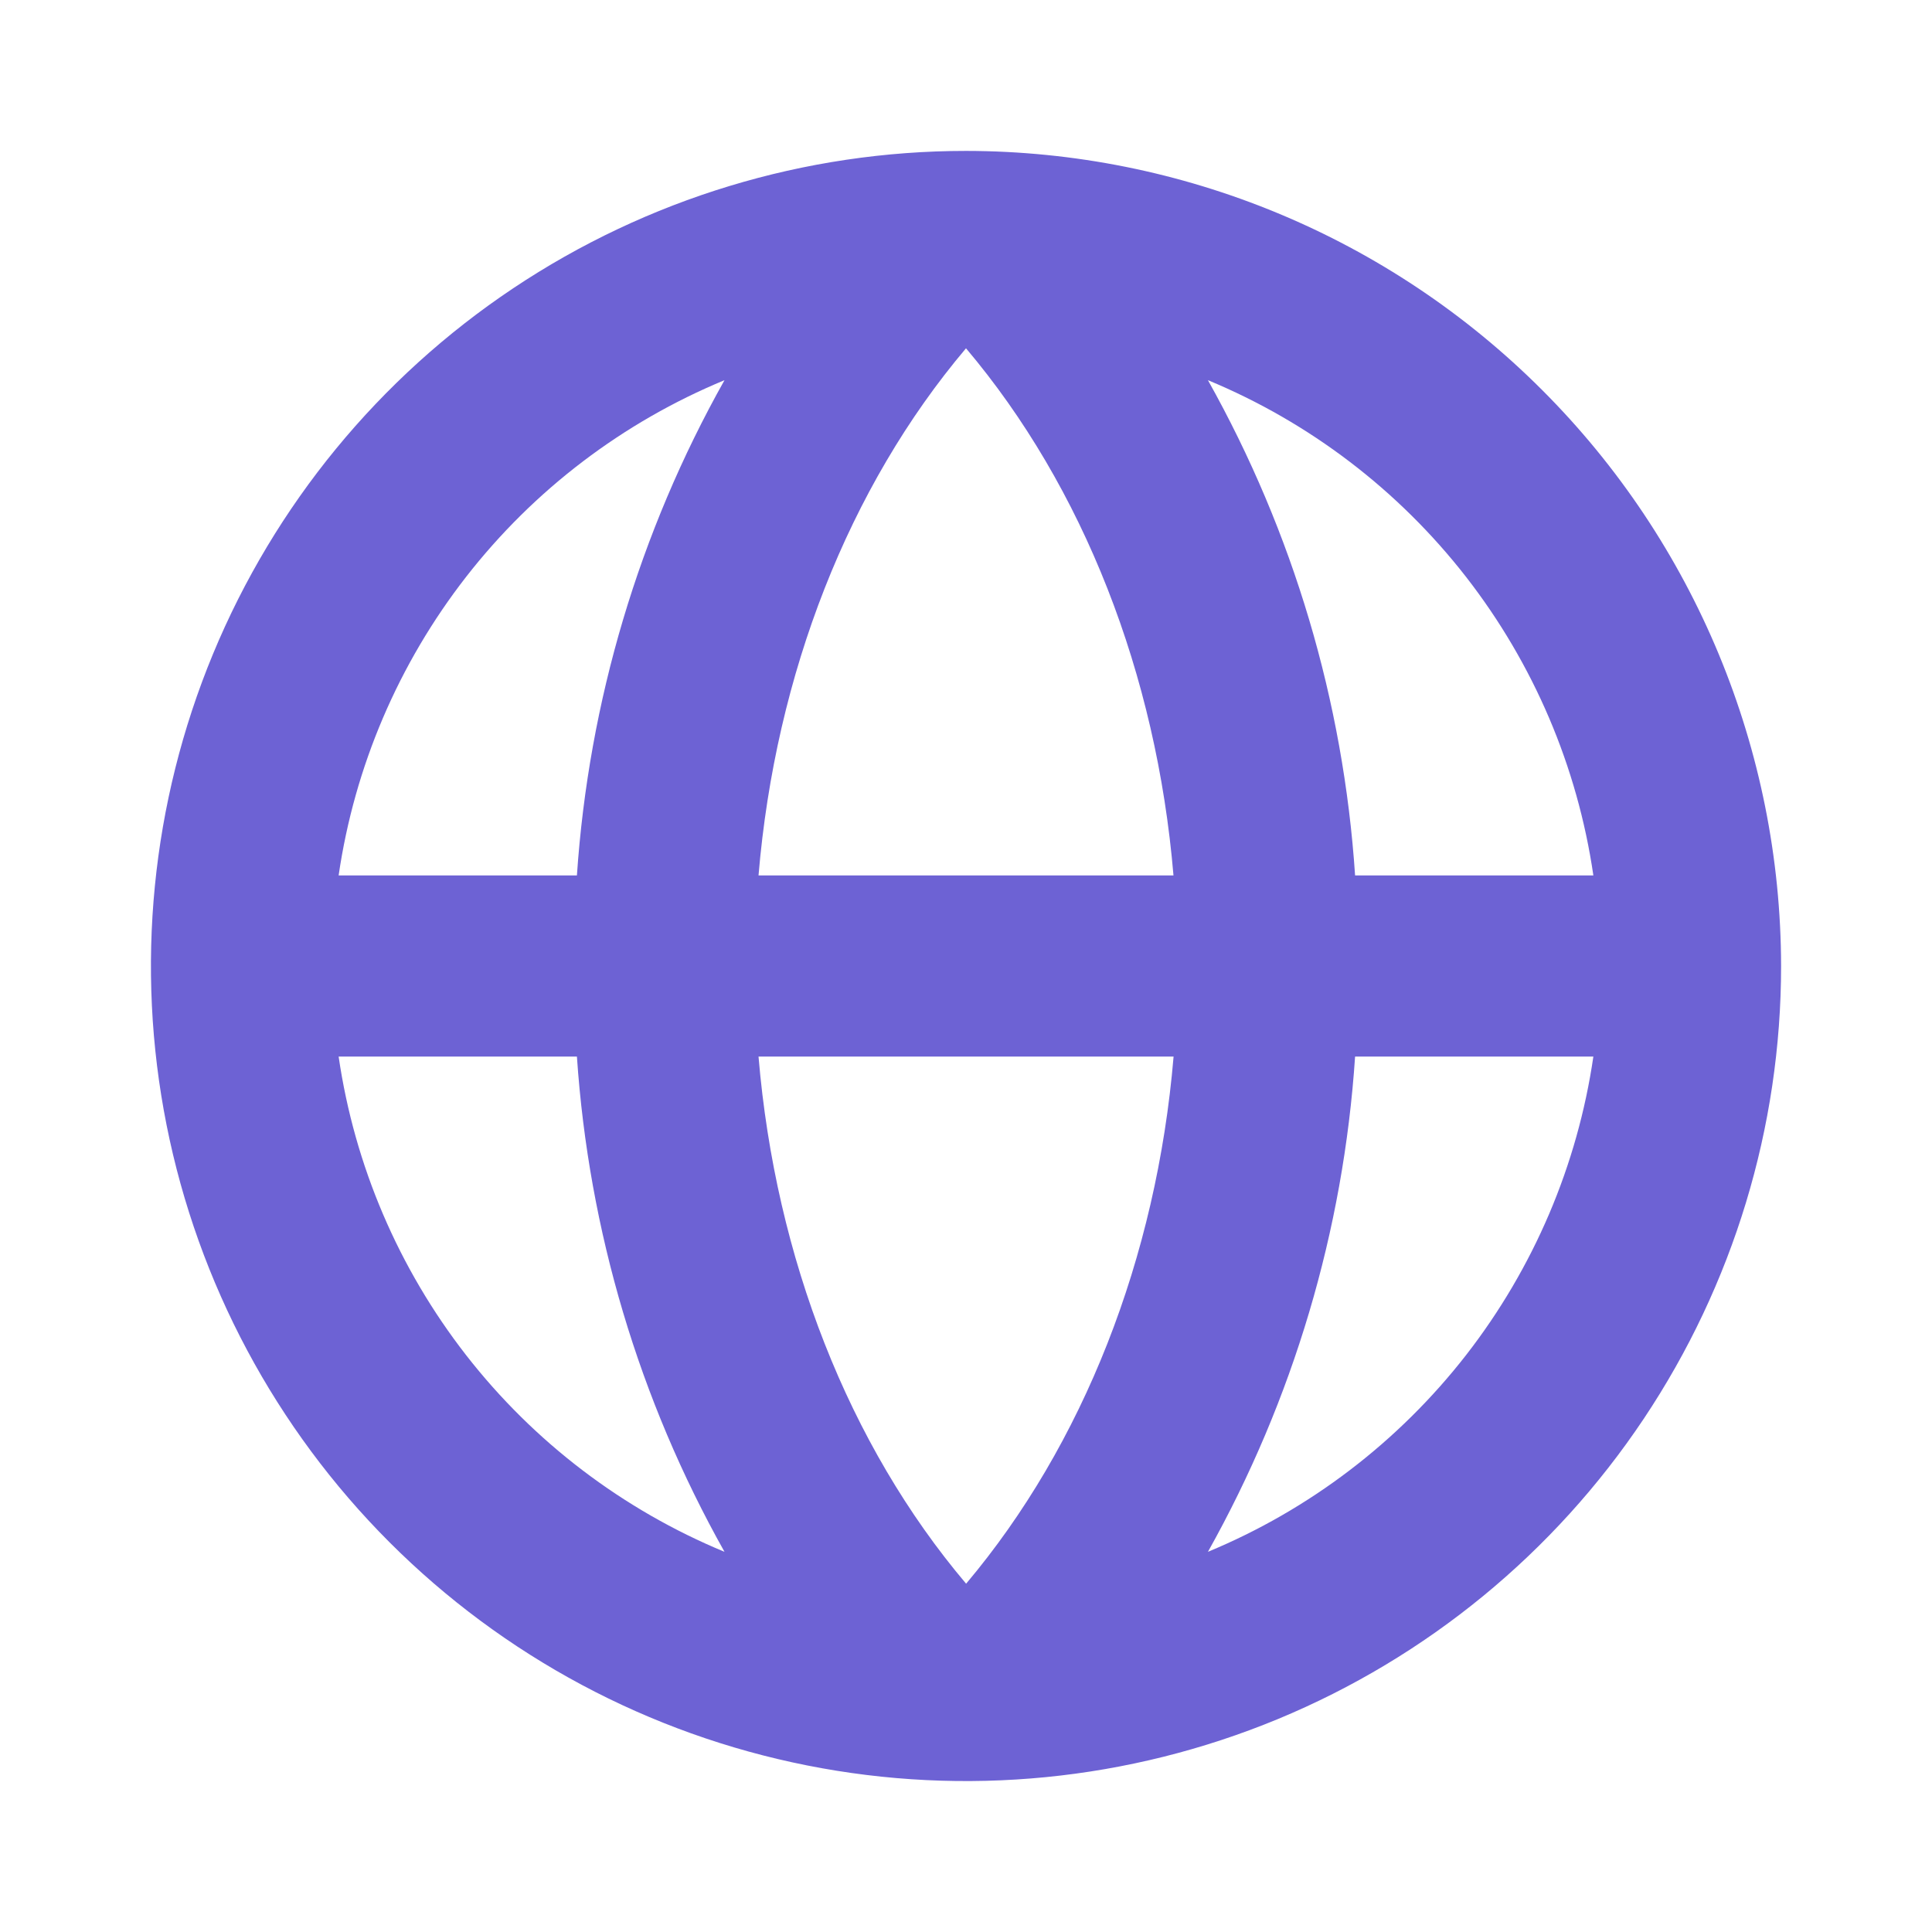 <svg width="18" height="18" viewBox="0 0 18 18" fill="none" xmlns="http://www.w3.org/2000/svg">
<g id="GlobeSimple">
<path id="Vector" d="M9 1.406C7.498 1.406 6.03 1.852 4.781 2.686C3.532 3.52 2.559 4.706 1.984 6.094C1.41 7.482 1.259 9.008 1.552 10.482C1.845 11.954 2.568 13.308 3.63 14.37C4.692 15.432 6.045 16.155 7.519 16.448C8.992 16.741 10.518 16.59 11.906 16.016C13.294 15.441 14.48 14.468 15.314 13.219C16.148 11.97 16.594 10.502 16.594 9C16.591 6.987 15.791 5.056 14.367 3.633C12.944 2.209 11.013 1.408 9 1.406ZM14.845 8.156H12.625C12.517 6.535 12.048 4.959 11.254 3.542C12.2 3.934 13.029 4.566 13.659 5.375C14.288 6.184 14.697 7.142 14.845 8.156ZM7.067 9.844H10.934C10.776 11.72 10.091 13.462 9.001 14.755C7.907 13.462 7.225 11.72 7.067 9.844ZM7.067 8.156C7.225 6.28 7.907 4.538 9 3.245C10.093 4.538 10.775 6.28 10.933 8.156H7.067ZM6.75 3.542C5.954 4.959 5.485 6.535 5.375 8.156H3.155C3.303 7.142 3.713 6.183 4.343 5.374C4.973 4.565 5.803 3.934 6.75 3.542ZM3.155 9.844H5.375C5.485 11.465 5.954 13.041 6.75 14.458C5.803 14.066 4.973 13.435 4.343 12.626C3.713 11.817 3.303 10.858 3.155 9.844ZM11.254 14.458C12.048 13.041 12.517 11.465 12.625 9.844H14.845C14.697 10.858 14.288 11.816 13.659 12.625C13.029 13.434 12.2 14.066 11.254 14.458Z" fill="#6D62D4"/>
</g>
</svg>
